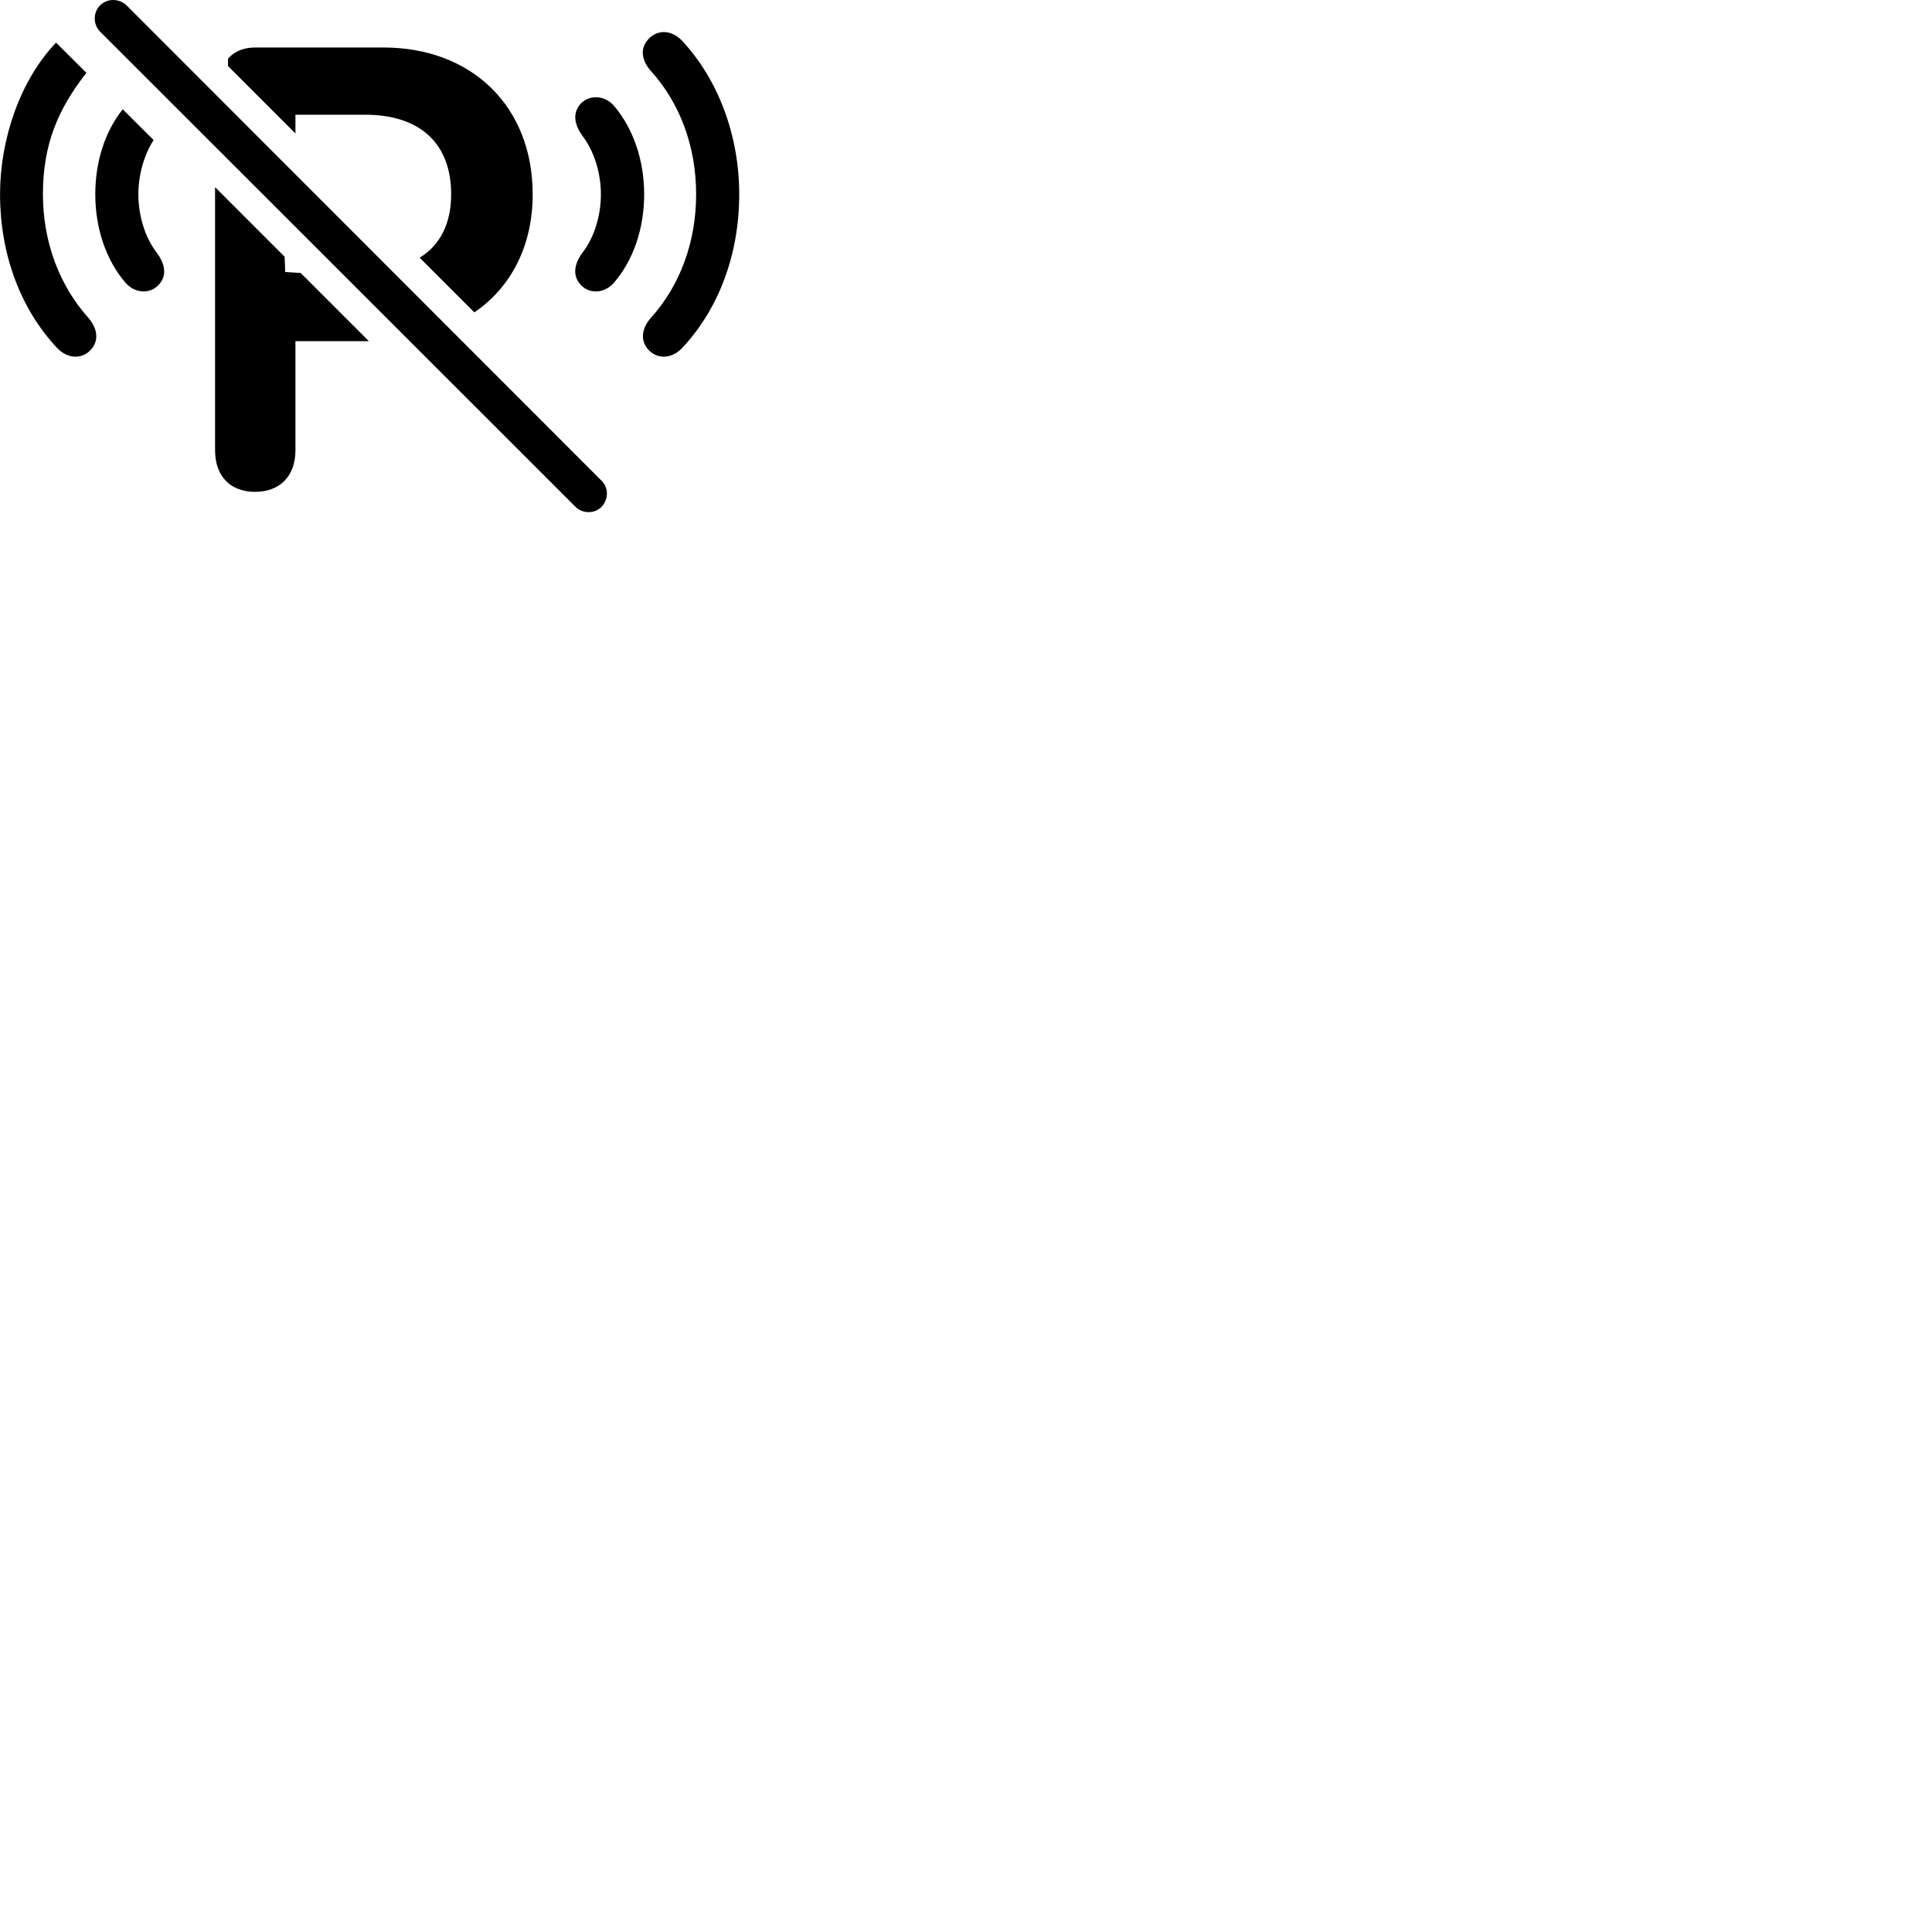 
        <svg xmlns="http://www.w3.org/2000/svg" viewBox="0 0 100 100">
            <path d="M29.792 26.238C30.162 26.598 30.772 26.598 31.132 26.238C31.502 25.848 31.512 25.248 31.132 24.878L6.552 0.278C6.172 -0.082 5.562 -0.102 5.182 0.278C4.812 0.638 4.812 1.268 5.182 1.638ZM33.532 18.068C33.962 18.578 34.722 18.628 35.312 18.008C37.232 15.958 38.262 13.118 38.262 10.058C38.262 7.018 37.182 4.128 35.312 2.118C34.732 1.498 33.972 1.538 33.532 2.058C33.102 2.548 33.232 3.168 33.702 3.688C35.202 5.348 36.032 7.598 36.032 10.058C36.032 12.518 35.202 14.768 33.702 16.438C33.242 16.948 33.112 17.578 33.532 18.068ZM4.732 18.068C5.152 17.578 5.012 16.948 4.562 16.438C3.072 14.768 2.222 12.518 2.222 10.058C2.222 7.528 2.962 5.698 4.472 3.768L2.902 2.208C1.032 4.158 0.002 7.218 0.002 10.058C0.002 13.118 1.032 15.958 2.952 18.008C3.542 18.628 4.302 18.578 4.732 18.068ZM27.572 10.058C27.572 5.518 24.432 2.458 19.842 2.458H13.202C12.612 2.458 12.112 2.668 11.802 3.038V3.418L15.292 6.908V5.938H18.902C21.712 5.938 23.352 7.398 23.352 10.058C23.352 11.578 22.772 12.698 21.722 13.338L24.552 16.168C26.452 14.878 27.572 12.718 27.572 10.058ZM30.012 14.688C30.432 15.218 31.262 15.238 31.792 14.618C32.792 13.448 33.342 11.808 33.342 10.058C33.342 8.318 32.792 6.678 31.792 5.488C31.262 4.878 30.432 4.908 30.012 5.418C29.612 5.918 29.762 6.498 30.152 7.038C30.752 7.828 31.102 8.948 31.102 10.058C31.102 11.178 30.752 12.298 30.152 13.078C29.752 13.608 29.612 14.208 30.012 14.688ZM8.262 14.688C8.662 14.208 8.512 13.608 8.112 13.078C7.512 12.298 7.162 11.178 7.162 10.058C7.162 9.058 7.452 8.018 7.952 7.248L6.352 5.658C5.422 6.818 4.932 8.388 4.932 10.058C4.932 11.808 5.482 13.448 6.482 14.618C7.012 15.238 7.832 15.218 8.262 14.688ZM13.202 25.458C14.492 25.458 15.292 24.638 15.292 23.308V17.658H19.092L15.562 14.128L14.762 14.078L14.732 13.288L11.132 9.688V23.308C11.132 24.648 11.922 25.458 13.202 25.458Z" />
        </svg>
    